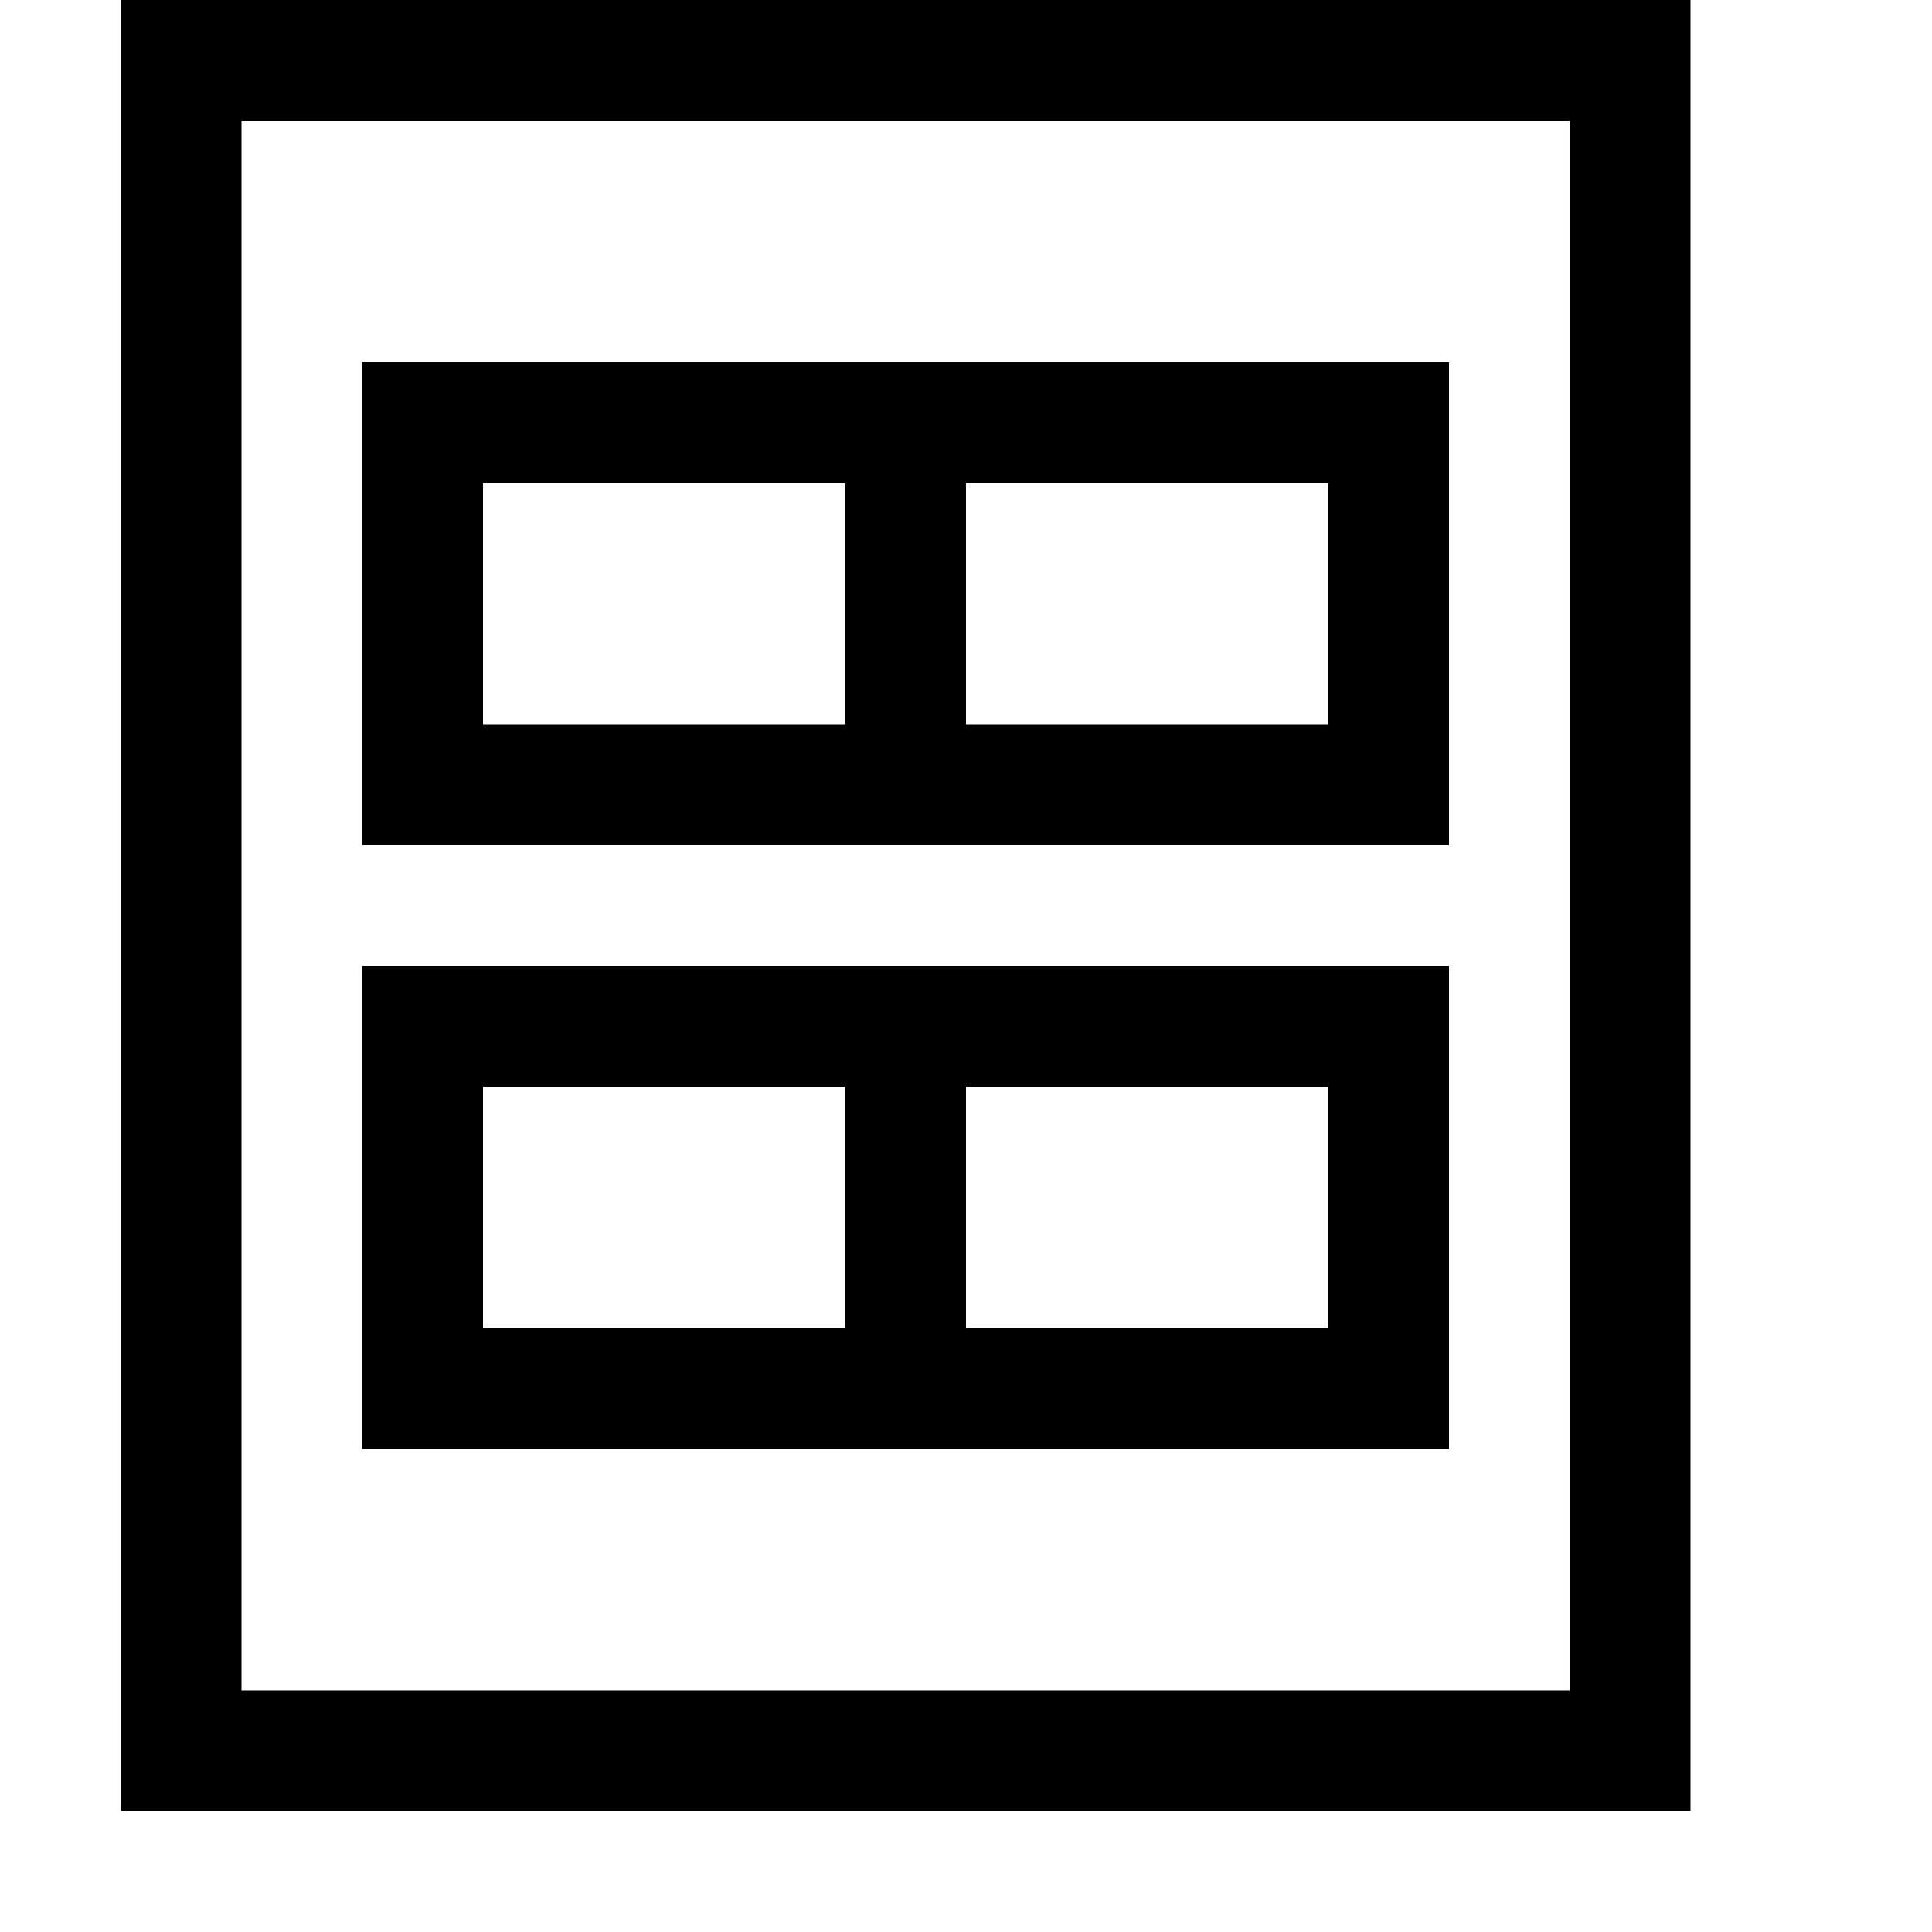 <svg xmlns="http://www.w3.org/2000/svg" viewBox="0 0 2048 2048" height="1em" width="1em">
  <path d="M1792 0v1920H128V0h1664zm-128 128H256v1664h1408V128zM384 896V384h1152v512H384zm640-128h384V512h-384v256zm-128 0V512H512v256h384zm-512 768v-512h1152v512H384zm640-128h384v-256h-384v256zm-128 0v-256H512v256h384z"/>
</svg>
